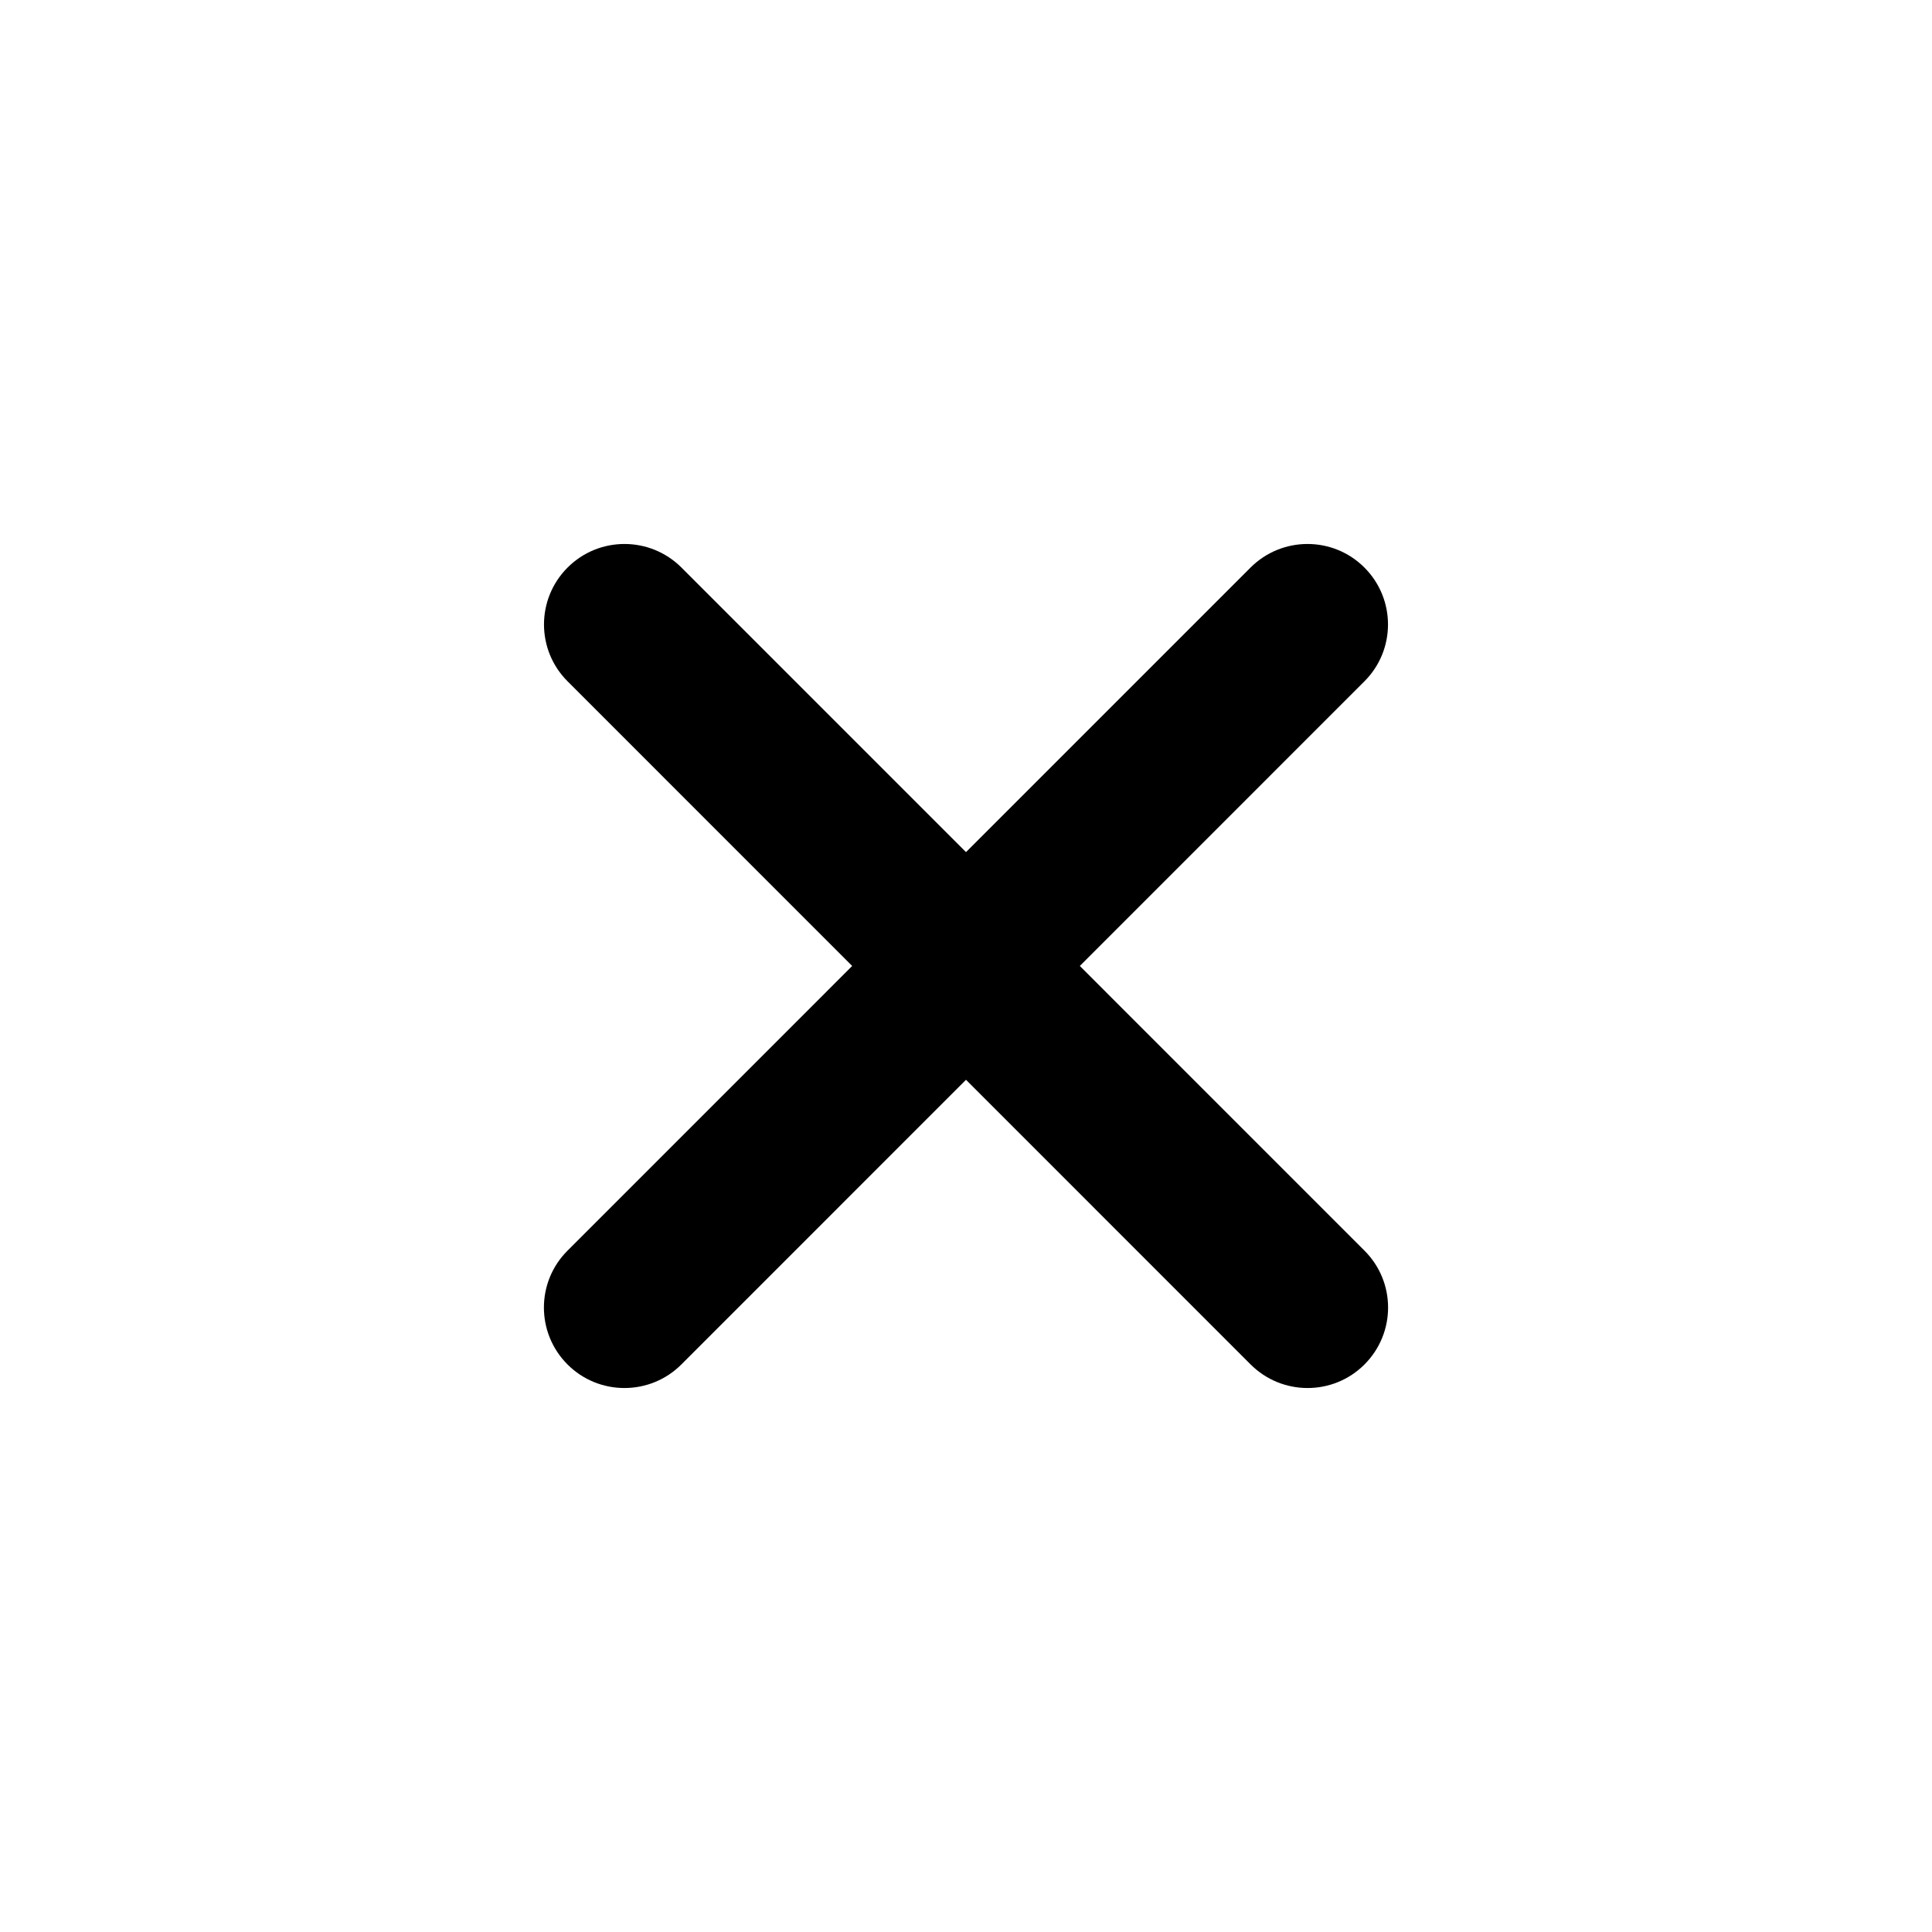 <svg width="24" height="24" viewBox="0 0 24 24" fill="none" xmlns="http://www.w3.org/2000/svg">
<path fill-rule="evenodd" clip-rule="evenodd" d="M7.05 16.95C6.659 16.559 6.659 15.926 7.05 15.536L15.535 7.05C15.926 6.66 16.559 6.66 16.949 7.05C17.34 7.441 17.34 8.074 16.949 8.464L8.464 16.95C8.074 17.34 7.44 17.34 7.05 16.95Z" fill="black"/>
<path fill-rule="evenodd" clip-rule="evenodd" d="M7.051 7.05C7.441 6.66 8.074 6.66 8.465 7.05L16.95 15.536C17.341 15.926 17.341 16.559 16.95 16.95C16.56 17.34 15.927 17.34 15.536 16.95L7.051 8.464C6.66 8.074 6.66 7.441 7.051 7.05Z" fill="black"/>
</svg>
